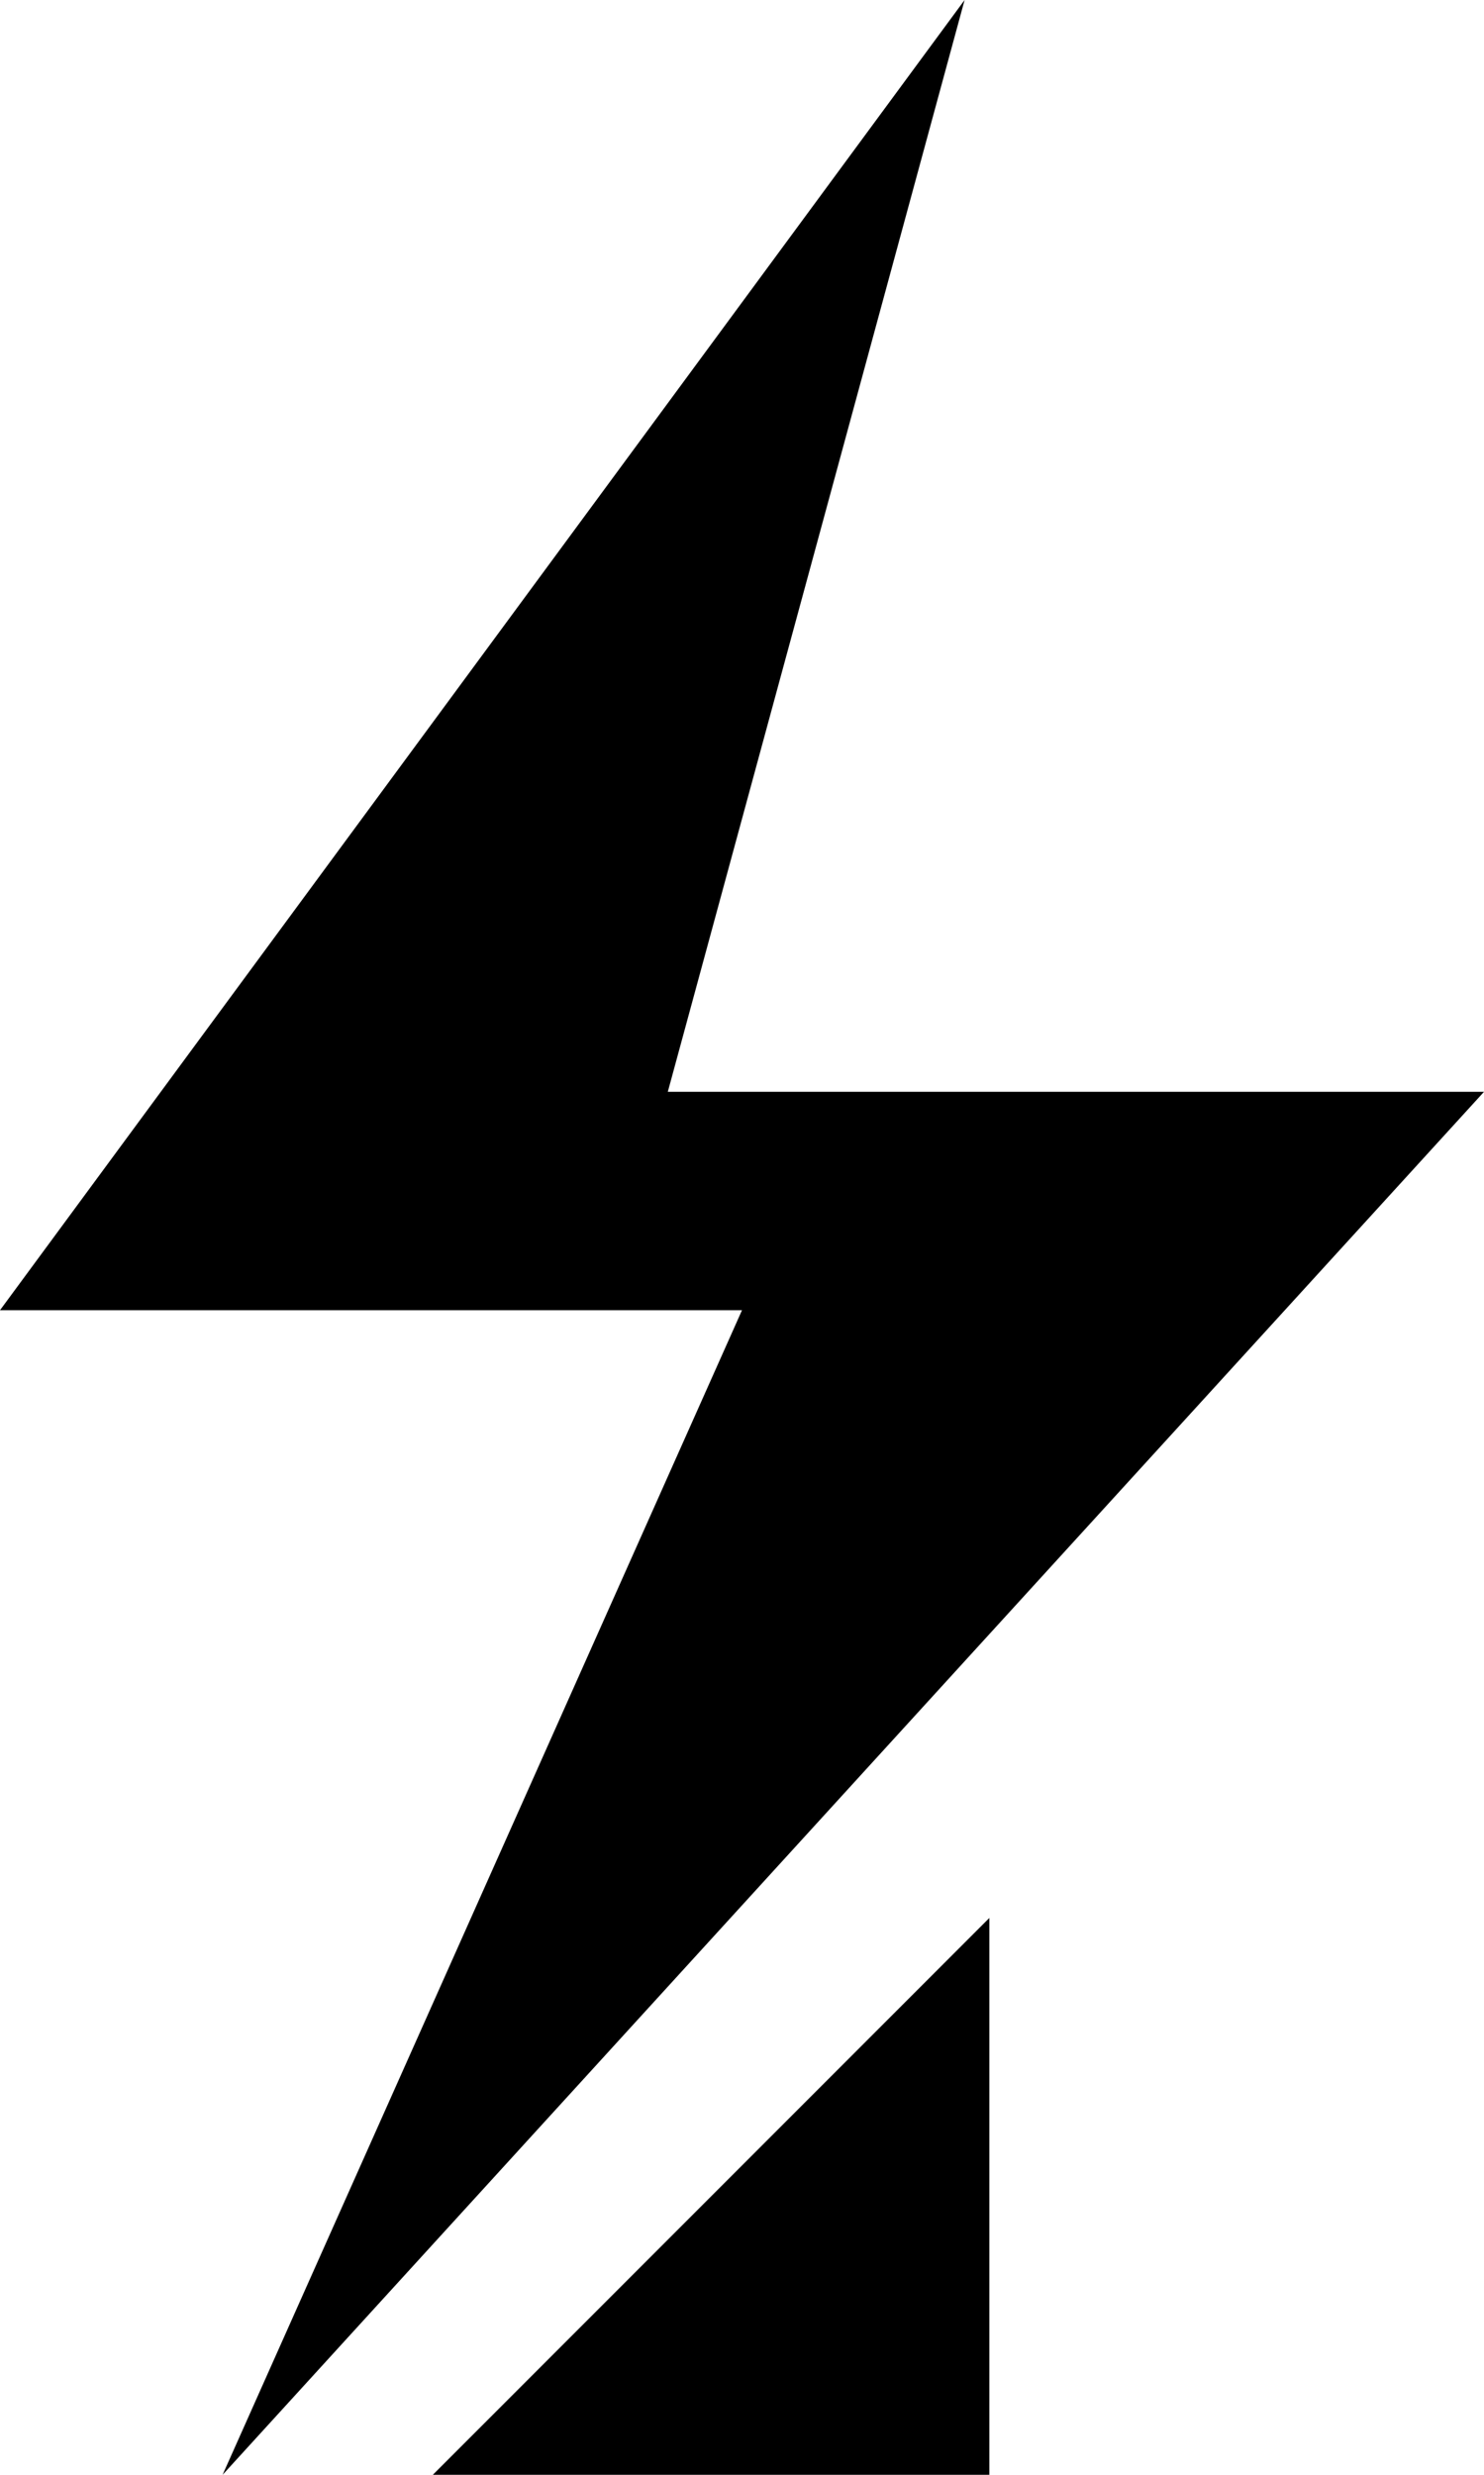 <svg width="24" height="40" viewBox="0 0 24 40" fill="none" xmlns="http://www.w3.org/2000/svg">
<path d="M0 21.177L15.6 0L10.8 17.647H24L3.6 40L12 21.177H0Z" fill="black"/>
<path d="M16 31L7 40H16V31Z" fill="black"/>
</svg>
